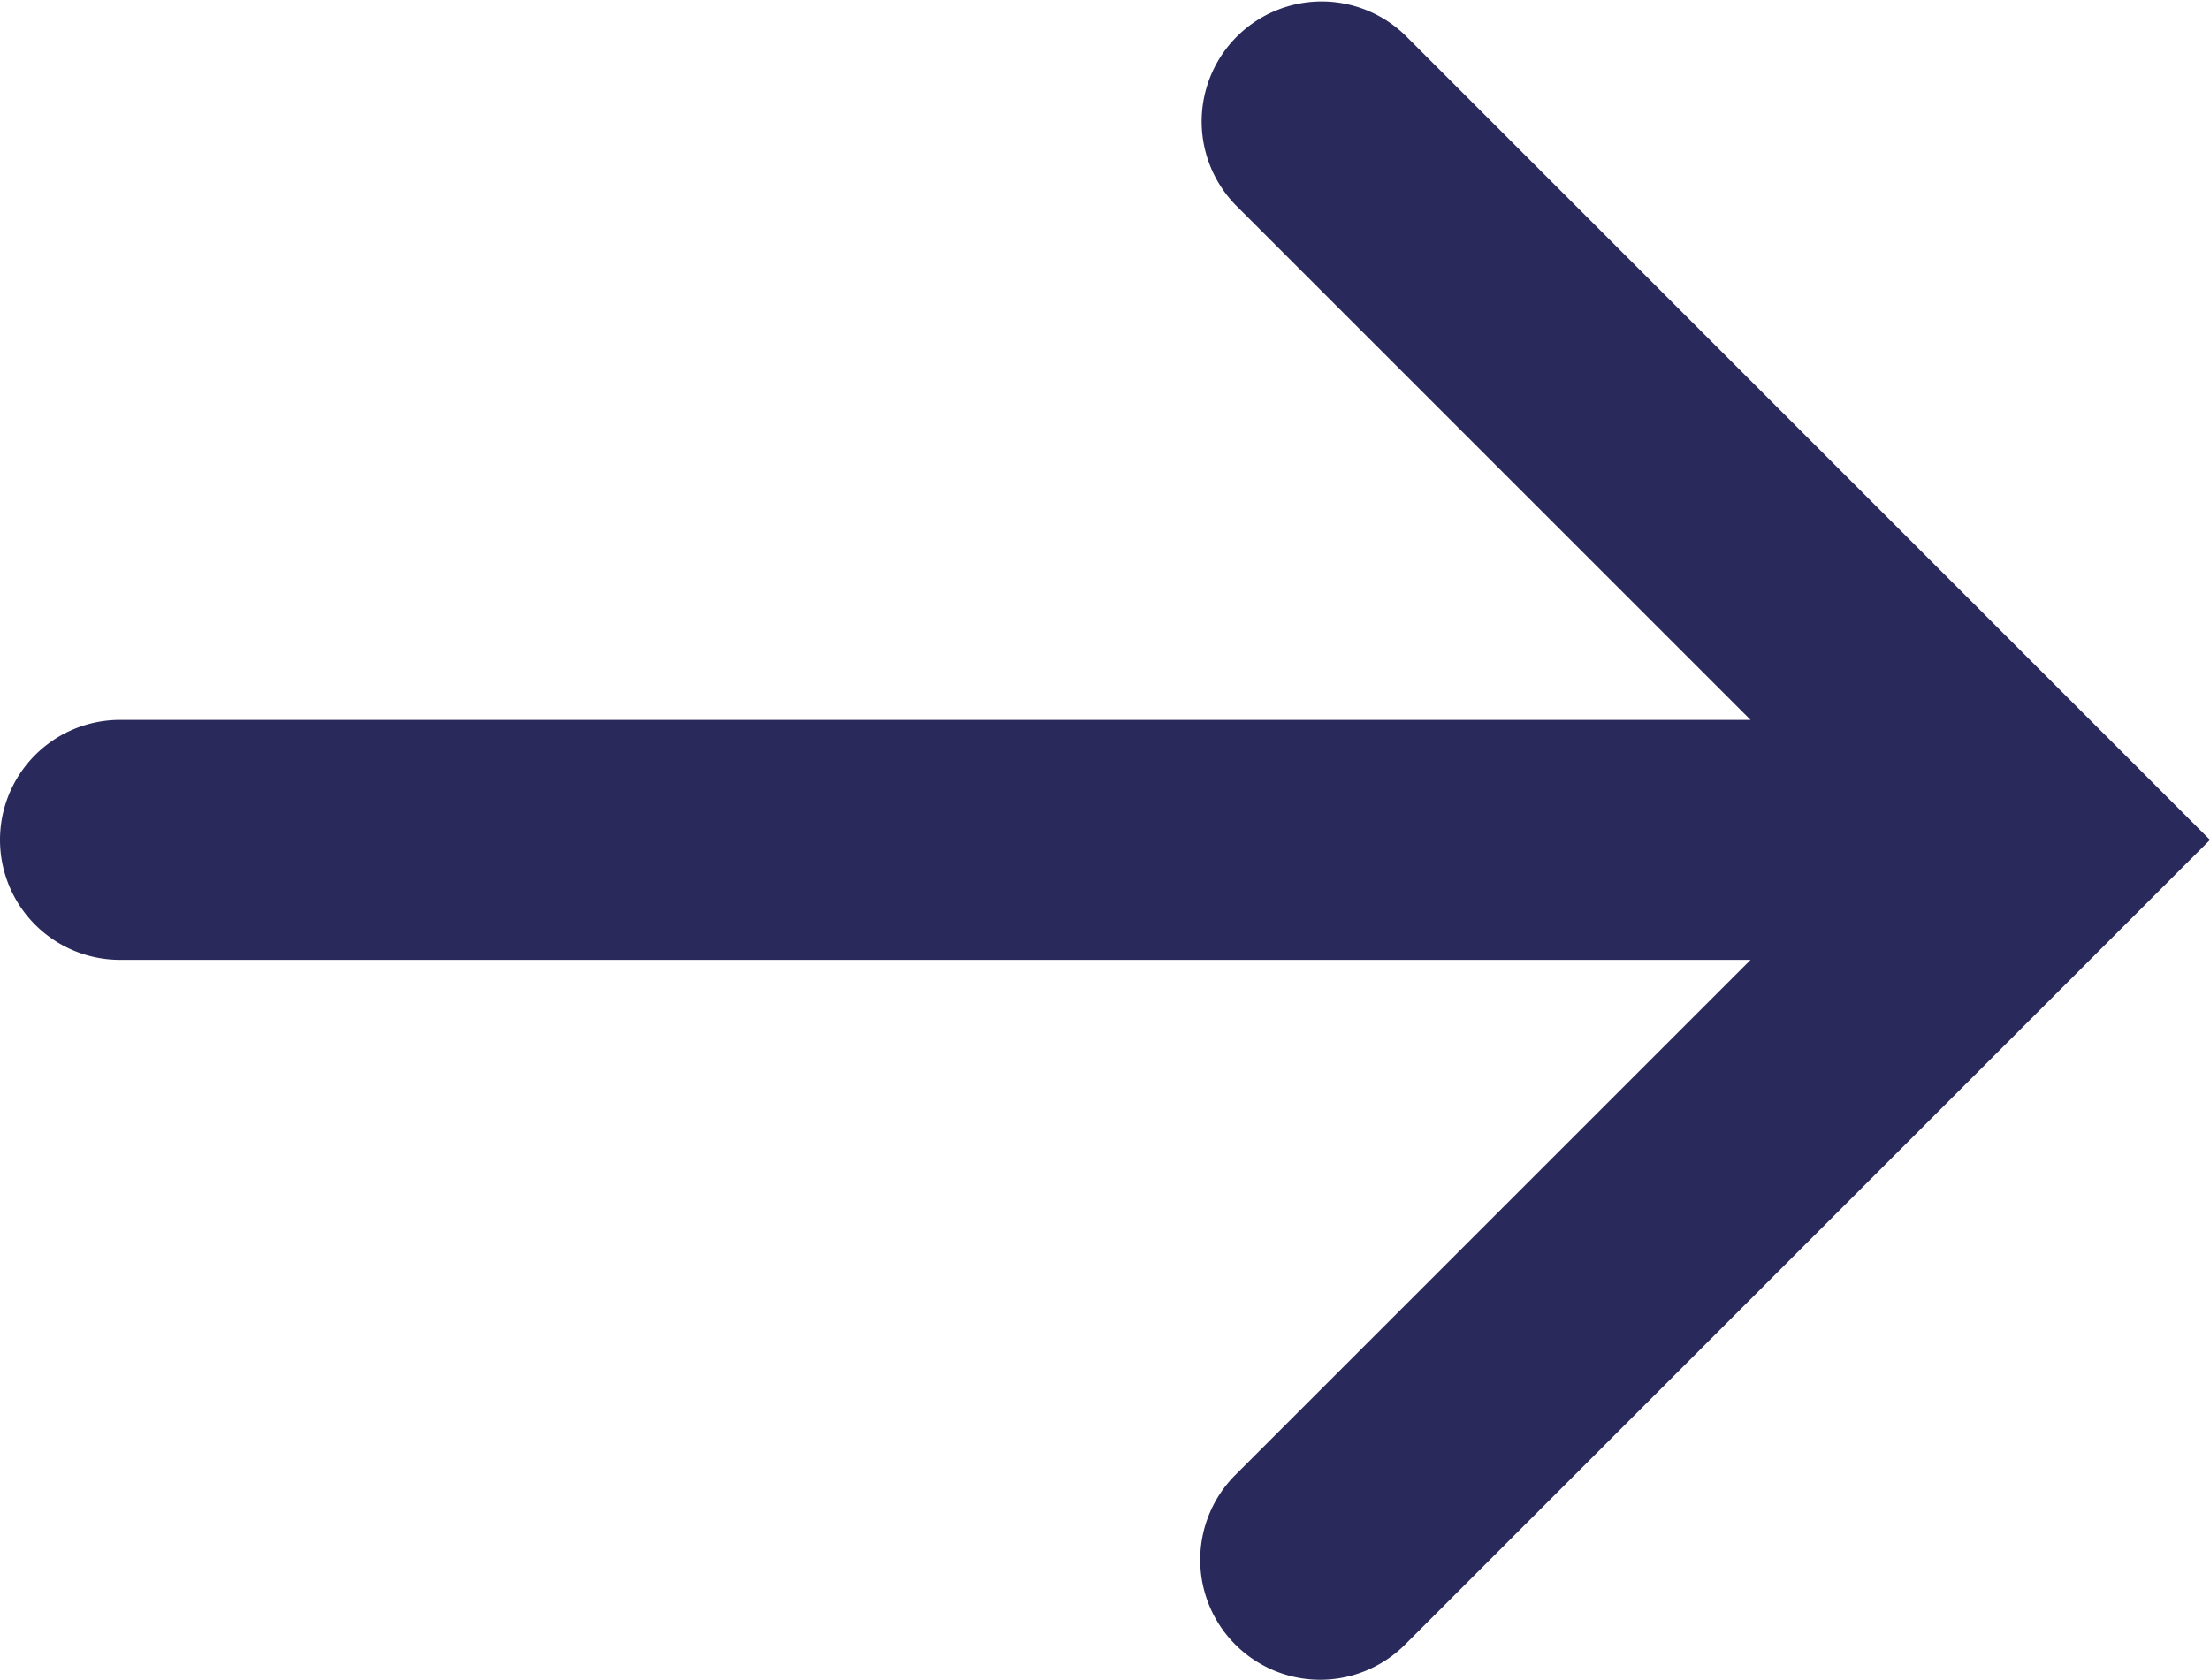 <svg data-name="icon/24x24/arrow-right" xmlns="http://www.w3.org/2000/svg" width="18.414" height="14" viewBox="0 0 18.414 14">
    <path data-name="Path 919" d="M196.654 266.112a1 1 0 0 1-.707-1.707l4.293-4.293h-13.586a1 1 0 0 1 0-2h13.586l-4.293-4.293a1 1 0 0 1 1.414-1.414l6.707 6.707-6.707 6.707a1 1 0 0 1-.707.293z" transform="translate(-185.654 -252.112)" style="fill:#2a295c"/>
</svg>
